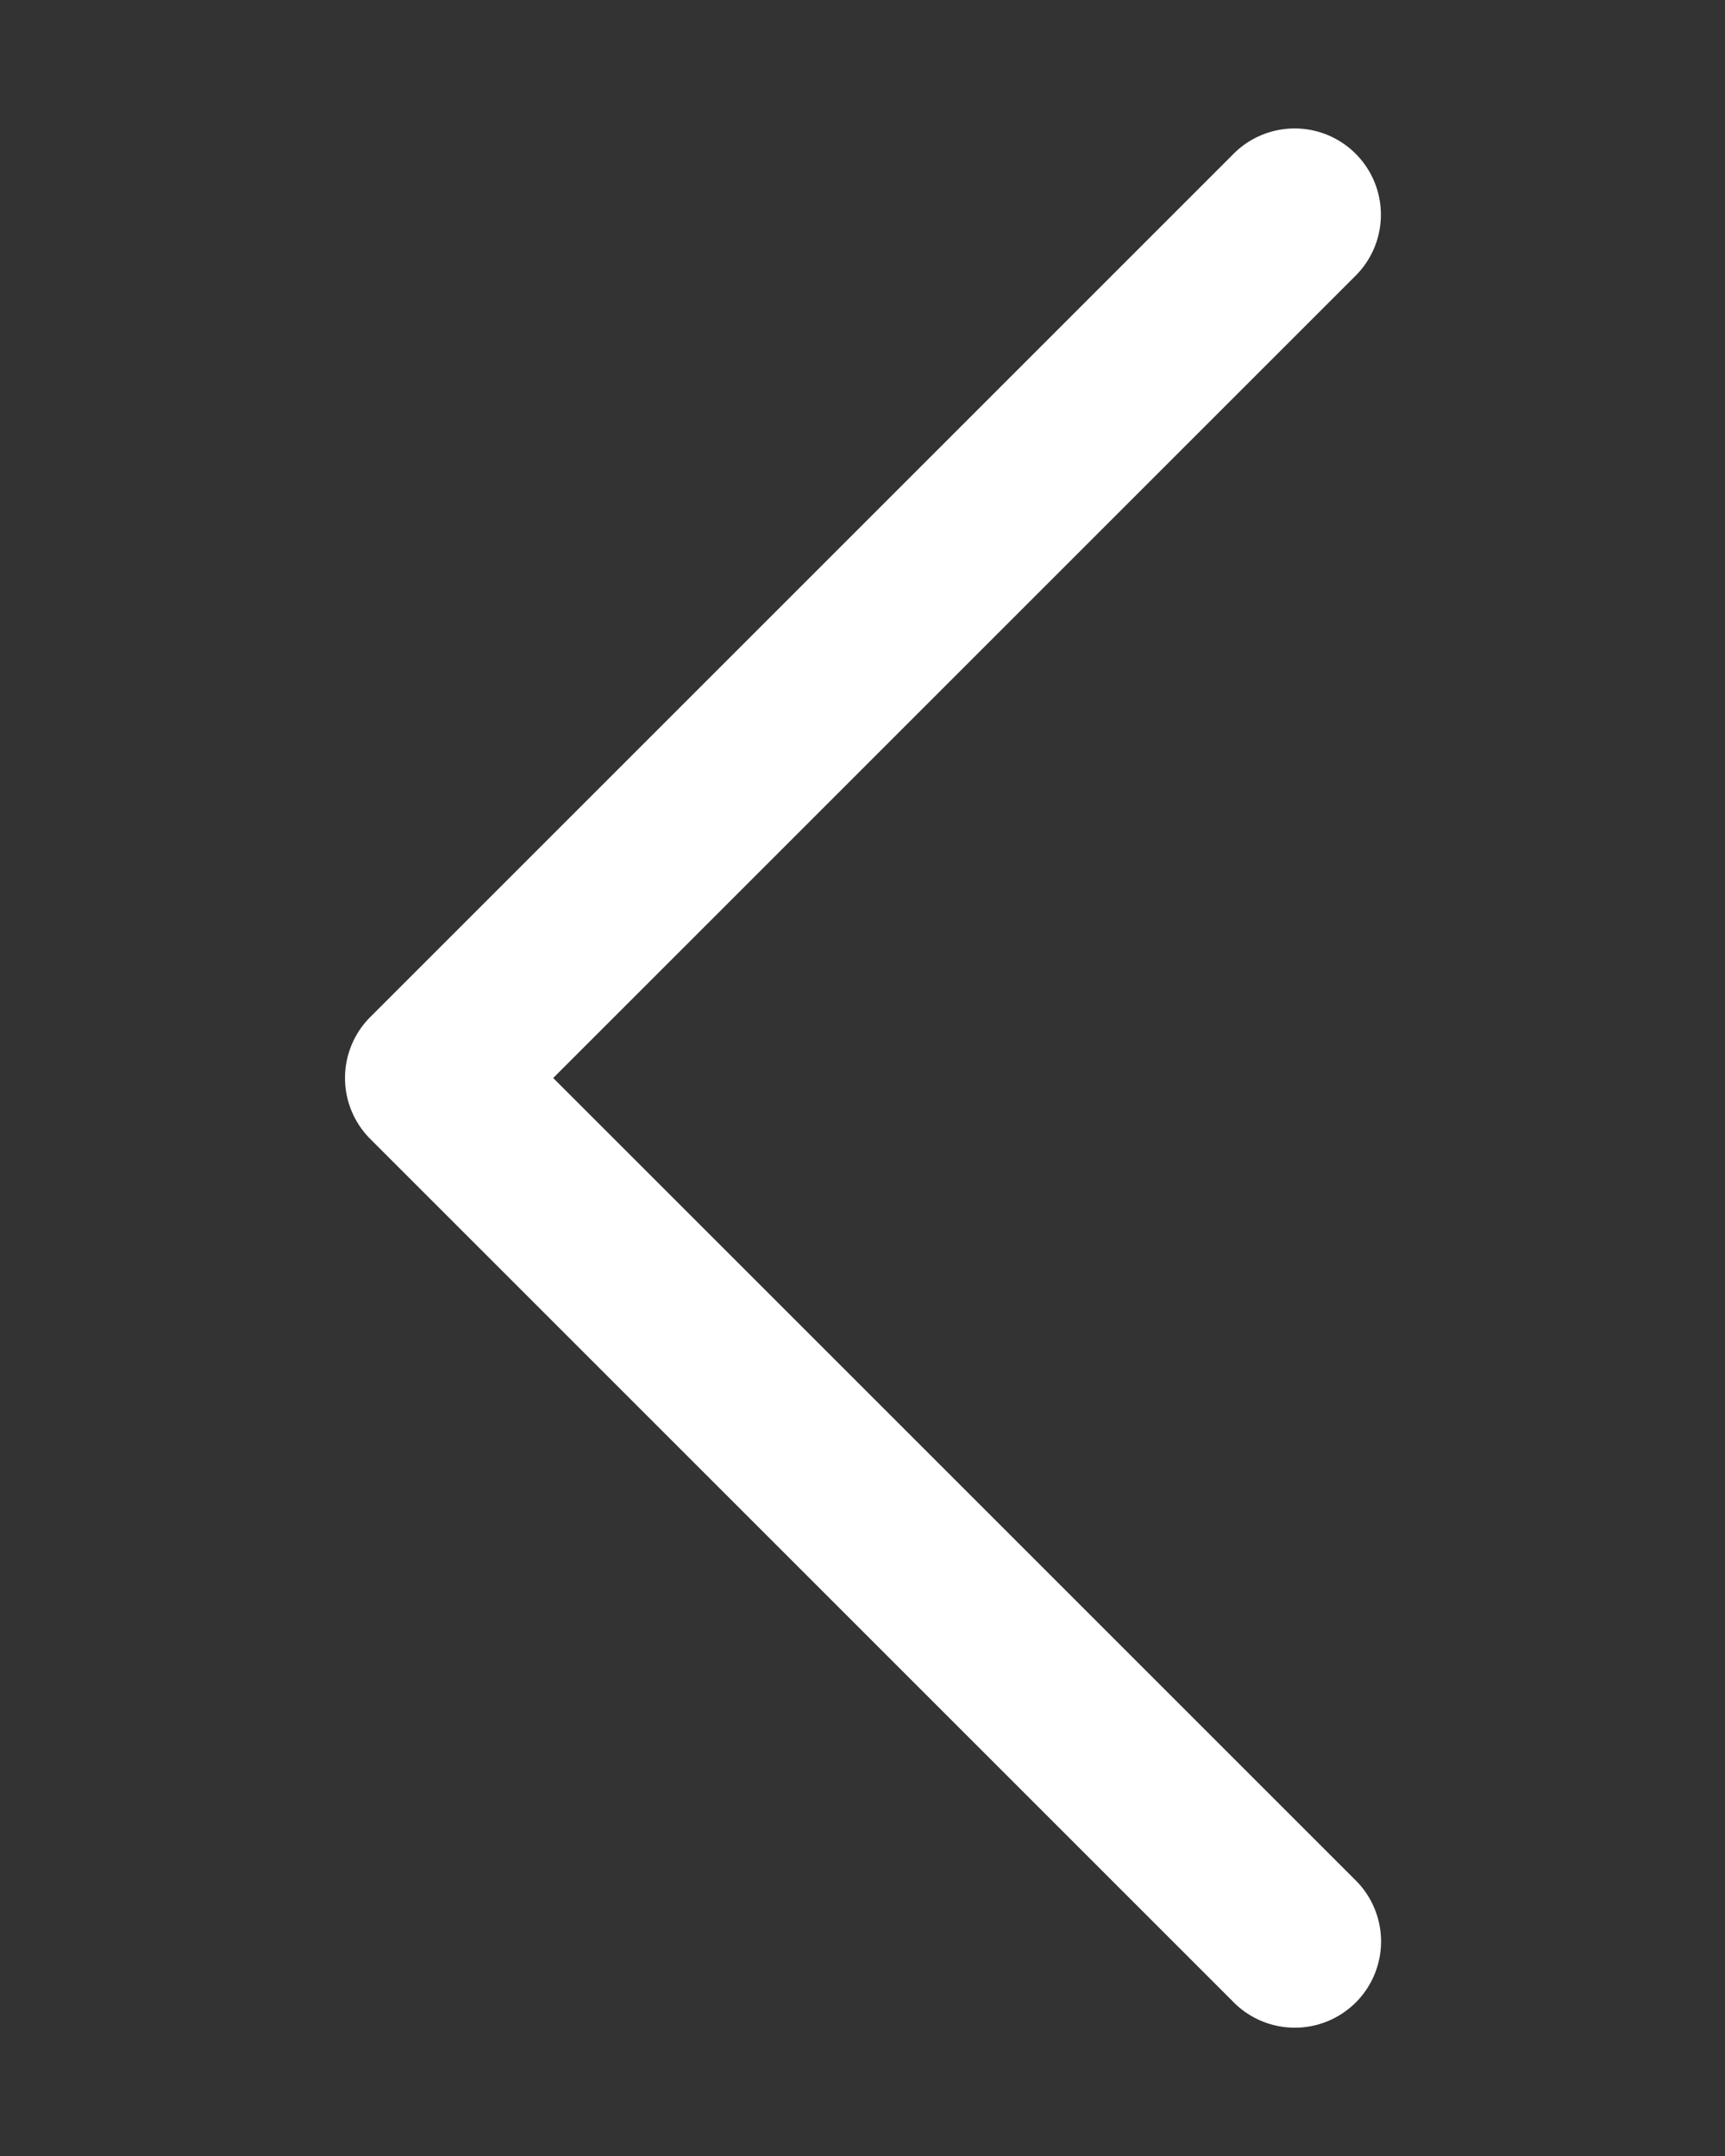 <?xml version="1.0" encoding="utf-8"?>
<svg xmlns="http://www.w3.org/2000/svg"
     viewBox="5 0 40 50"
     fill="#ffffff">
    <rect x="5" y="0" width="40" height="50" fill="#333333" stroke="none"/>
    <path
          d="M 34.961 2.98 A 2 2 0 0 0 33.586 3.586 L 13.586 23.586 A 2 2 0 0 0 13.586 26.414 L 33.586 46.414 A 2 2 0 1 0 36.414 43.586 L 17.828 25 L 36.414 6.414 A 2 2 0 0 0 34.961 2.98 z"
    />
</svg>
